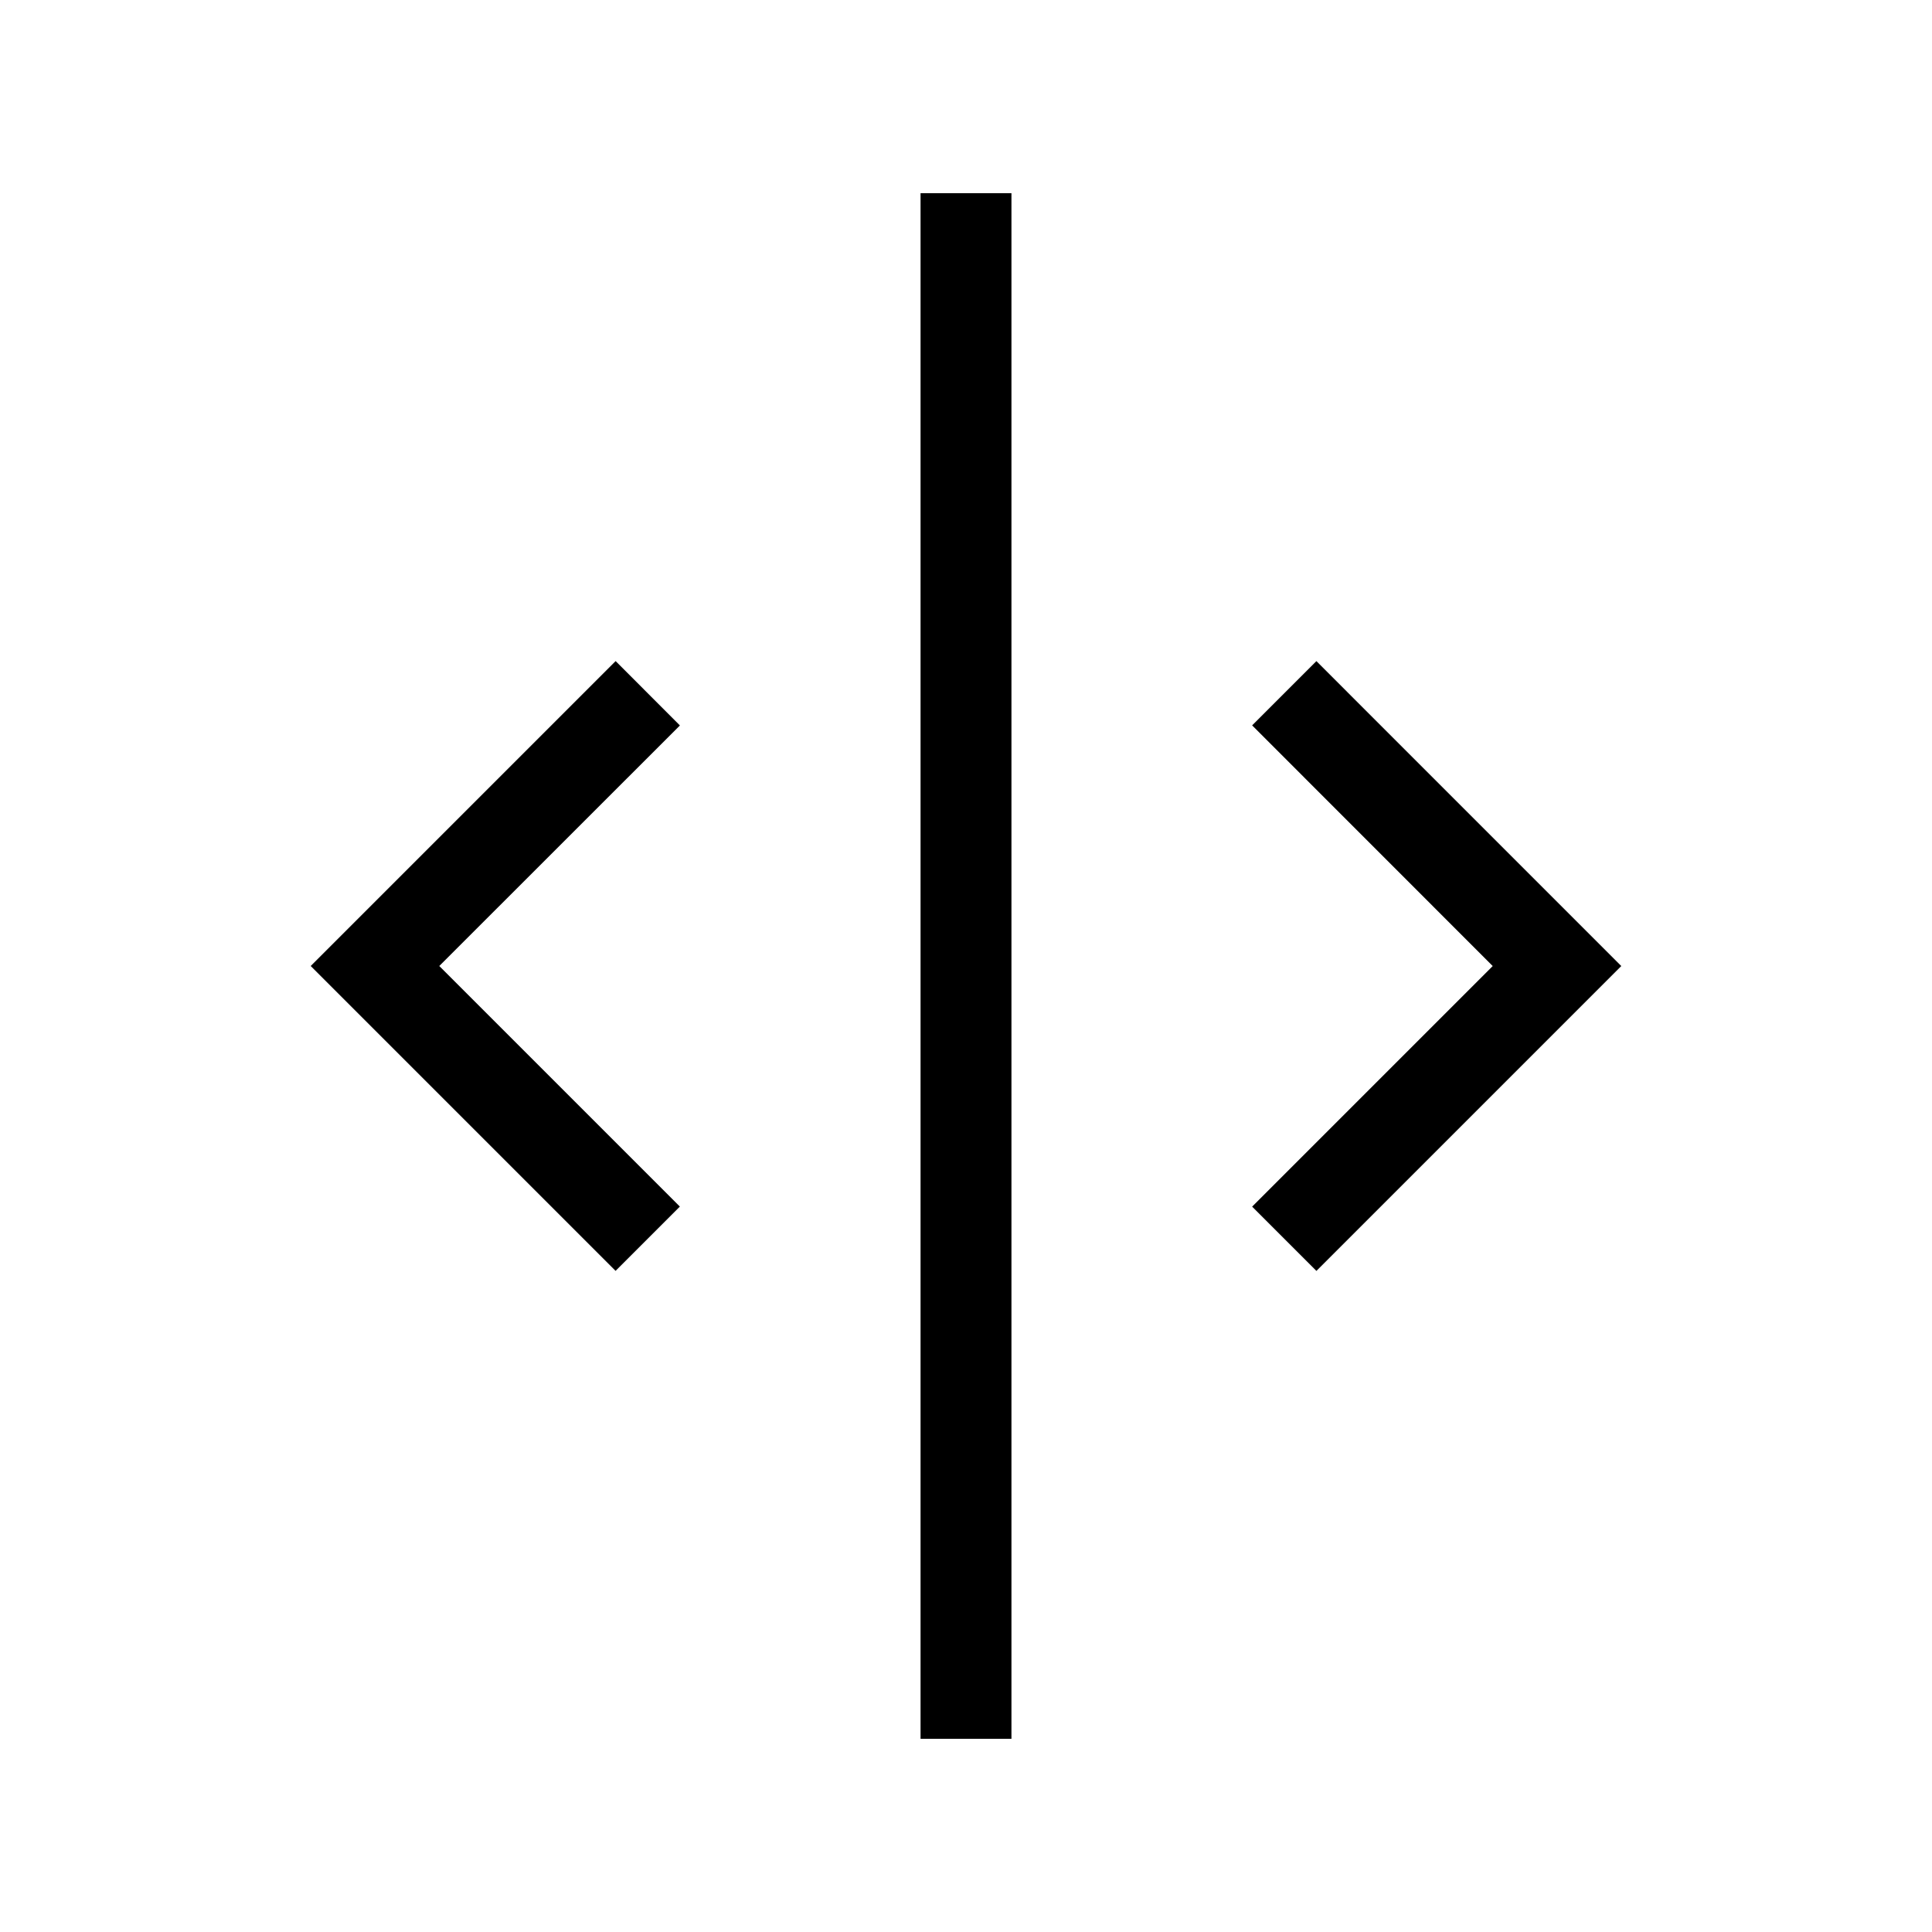 <!-- Generated by IcoMoon.io -->
<svg version="1.1" xmlns="http://www.w3.org/2000/svg" width="40" height="40" viewBox="0 0 40 40">
<title>th-split-v-alt</title>
<path d="M14.078 15.019l-4.983 4.981 4.981 4.981-1.331 1.331-6.312-6.312 6.313-6.313 1.331 1.333zM27.255 13.687l-1.331 1.331 4.981 4.983-4.981 4.981 1.331 1.331 6.312-6.312-6.312-6.313zM19.059 36h1.882v-32h-1.882v32z"></path>
</svg>

